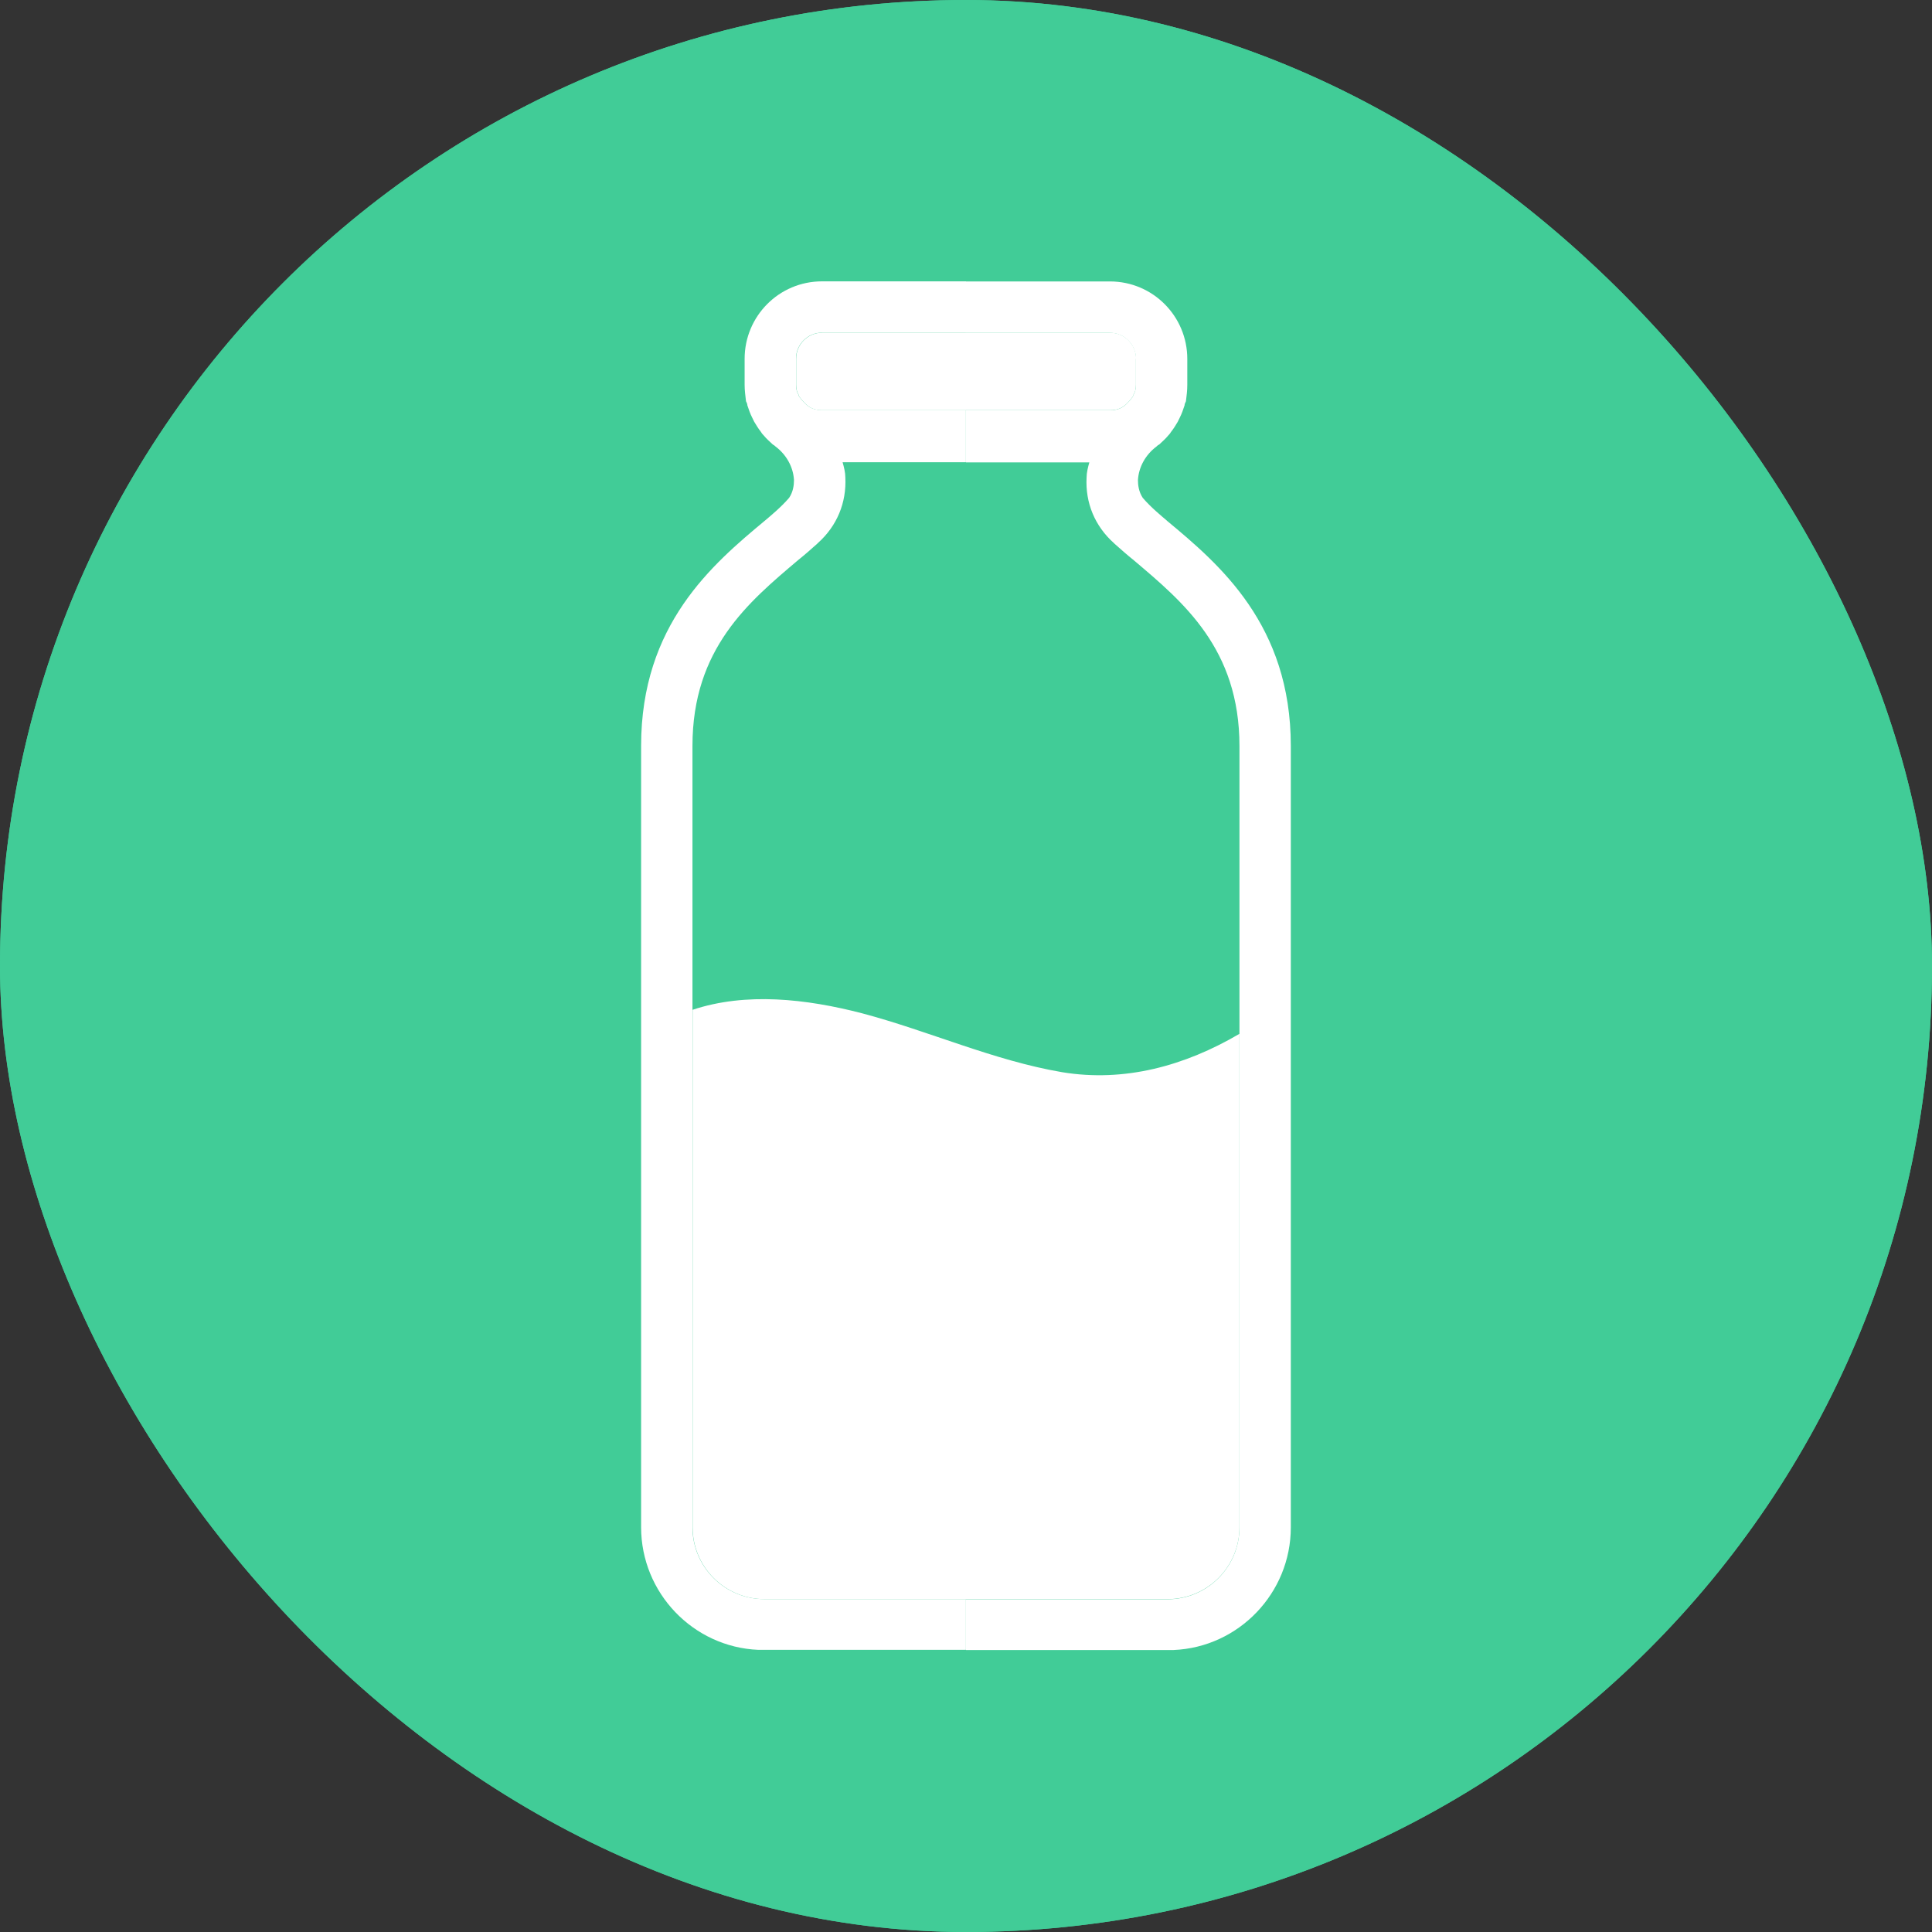 <?xml version="1.0" encoding="UTF-8"?>
<svg id="Layer_1" data-name="Layer 1" xmlns="http://www.w3.org/2000/svg" viewBox="0 0 24 24">
  <rect x="0" y="0" width="24" height="24" fill="#333333" stroke="none"/>
  <defs>
    <style>
      .cls-1 {
        fill: #41cc97;
      }

      .cls-1, .cls-2 {
        stroke-width: 0px;
      }

      .cls-2 {
        fill: #fff;
      }
    </style>
  </defs>
  <g>
    <rect class="cls-1" x="0" y="0" width="24" height="24" rx="12" ry="12"/>
    <g>
      <path class="cls-2" d="m10.212,4.133h1.788v-.638h-1.788c-.536,0-.962.434-.962.962v.323c0,.068.009.136.017.204.009.017.017.034.017.051.017.051.034.102.06.153.009.017.017.034.025.051.026.043.051.085.085.128.009.017.025.034.034.043.034.043.077.077.111.111.017.009.026.017.034.025.136.102.221.255.23.417,0,.06-.009.145-.06.221-.102.119-.238.23-.298.281-.655.545-1.541,1.294-1.541,2.801v9.705c0,.817.647,1.49,1.456,1.524h2.579v-.63h-2.503c-.494,0-.894-.4-.894-.894v-9.705c0-1.209.698-1.788,1.311-2.307.085-.068.162-.136.238-.204l.009-.009c.238-.213.357-.502.341-.817,0-.06-.017-.128-.034-.187h1.532v-.647h-1.788c-.085,0-.153-.026-.204-.077-.025-.026-.051-.051-.068-.077-.009-.009-.017-.017-.017-.034-.025-.034-.034-.085-.034-.128v-.323c0-.179.145-.324.324-.324Z"/>
      <path class="cls-2" d="m14.494,6.466c-.06-.051-.196-.162-.298-.281-.051-.077-.06-.162-.06-.221.009-.162.094-.315.23-.417.009-.009.017-.017.034-.025.034-.034.077-.068.111-.111.009-.009.025-.026.034-.043.034-.043.06-.085.085-.128.009-.017.017-.034.025-.051.026-.051.043-.102.06-.153,0-.017.009-.034.017-.051.009-.068.017-.136.017-.204v-.323c0-.528-.426-.962-.962-.962h-1.788v.638h1.788c.179,0,.324.145.324.324v.323c0,.043-.009.094-.034.128,0,.017-.009.026-.017.034-.017.026-.043.051-.068.077-.051.051-.119.077-.204.077h-1.788v.647h1.532c-.017.06-.034.128-.034.187-.017.315.102.604.341.817l.009.009c.077.068.153.136.238.204.613.519,1.311,1.098,1.311,2.307v9.705c0,.494-.4.894-.894.894h-2.503v.63h2.579c.809-.034,1.456-.707,1.456-1.524v-9.705c0-1.507-.885-2.256-1.541-2.801Z"/>
      <path class="cls-2" d="m14.111,4.457v.323c0,.043-.009.094-.034.128,0,.017-.009.026-.017.034-.017.026-.043.051-.068.077-.051.051-.119.077-.204.077h-3.575c-.085,0-.153-.026-.204-.077-.025-.026-.051-.051-.068-.077-.009-.009-.017-.017-.017-.034-.025-.034-.034-.085-.034-.128v-.323c0-.179.145-.324.324-.324h3.575c.179,0,.324.145.324.324Z"/>
      <path class="cls-2" d="m15.397,12.842v6.129c0,.494-.4.894-.894.894h-5.005c-.494,0-.894-.4-.894-.894v-6.427c.664-.221,1.413-.136,2.103.043.834.221,1.635.587,2.486.732.775.128,1.524-.077,2.205-.477Z"/>
    </g>
  </g>
  <g>
    <rect class="cls-1" x="0" y="0" width="24" height="24" rx="12" ry="12"/>
    <g>
      <path class="cls-2" d="m10.212,4.133h1.788v-.638h-1.788c-.536,0-.962.434-.962.962v.323c0,.068.009.136.017.204.009.017.017.034.017.051.017.051.034.102.06.153.009.017.017.034.025.051.026.043.051.085.085.128.009.017.025.034.034.043.034.043.077.077.111.111.017.009.026.017.034.025.136.102.221.255.23.417,0,.06-.009.145-.06.221-.102.119-.238.23-.298.281-.655.545-1.541,1.294-1.541,2.801v9.705c0,.817.647,1.49,1.456,1.524h2.579v-.63h-2.503c-.494,0-.894-.4-.894-.894v-9.705c0-1.209.698-1.788,1.311-2.307.085-.068.162-.136.238-.204l.009-.009c.238-.213.357-.502.341-.817,0-.06-.017-.128-.034-.187h1.532v-.647h-1.788c-.085,0-.153-.026-.204-.077-.025-.026-.051-.051-.068-.077-.009-.009-.017-.017-.017-.034-.025-.034-.034-.085-.034-.128v-.323c0-.179.145-.324.324-.324Z"/>
      <path class="cls-2" d="m14.494,6.466c-.06-.051-.196-.162-.298-.281-.051-.077-.06-.162-.06-.221.009-.162.094-.315.23-.417.009-.009.017-.017.034-.025.034-.034.077-.068.111-.111.009-.009.025-.026.034-.043.034-.043.06-.085.085-.128.009-.017.017-.034.025-.051.026-.051.043-.102.06-.153,0-.017.009-.034.017-.051.009-.068.017-.136.017-.204v-.323c0-.528-.426-.962-.962-.962h-1.788v.638h1.788c.179,0,.324.145.324.324v.323c0,.043-.009.094-.034.128,0,.017-.009.026-.017.034-.017.026-.043.051-.068.077-.051.051-.119.077-.204.077h-1.788v.647h1.532c-.017.06-.034.128-.034.187-.017.315.102.604.341.817l.009.009c.077.068.153.136.238.204.613.519,1.311,1.098,1.311,2.307v9.705c0,.494-.4.894-.894.894h-2.503v.63h2.579c.809-.034,1.456-.707,1.456-1.524v-9.705c0-1.507-.885-2.256-1.541-2.801Z"/>
      <path class="cls-2" d="m14.111,4.457v.323c0,.043-.009.094-.034.128,0,.017-.009.026-.017.034-.017.026-.043.051-.068.077-.051.051-.119.077-.204.077h-3.575c-.085,0-.153-.026-.204-.077-.025-.026-.051-.051-.068-.077-.009-.009-.017-.017-.017-.034-.025-.034-.034-.085-.034-.128v-.323c0-.179.145-.324.324-.324h3.575c.179,0,.324.145.324.324Z"/>
      <path class="cls-2" d="m15.397,12.842v6.129c0,.494-.4.894-.894.894h-5.005c-.494,0-.894-.4-.894-.894v-6.427c.664-.221,1.413-.136,2.103.043.834.221,1.635.587,2.486.732.775.128,1.524-.077,2.205-.477Z"/>
    </g>
  </g>
</svg>